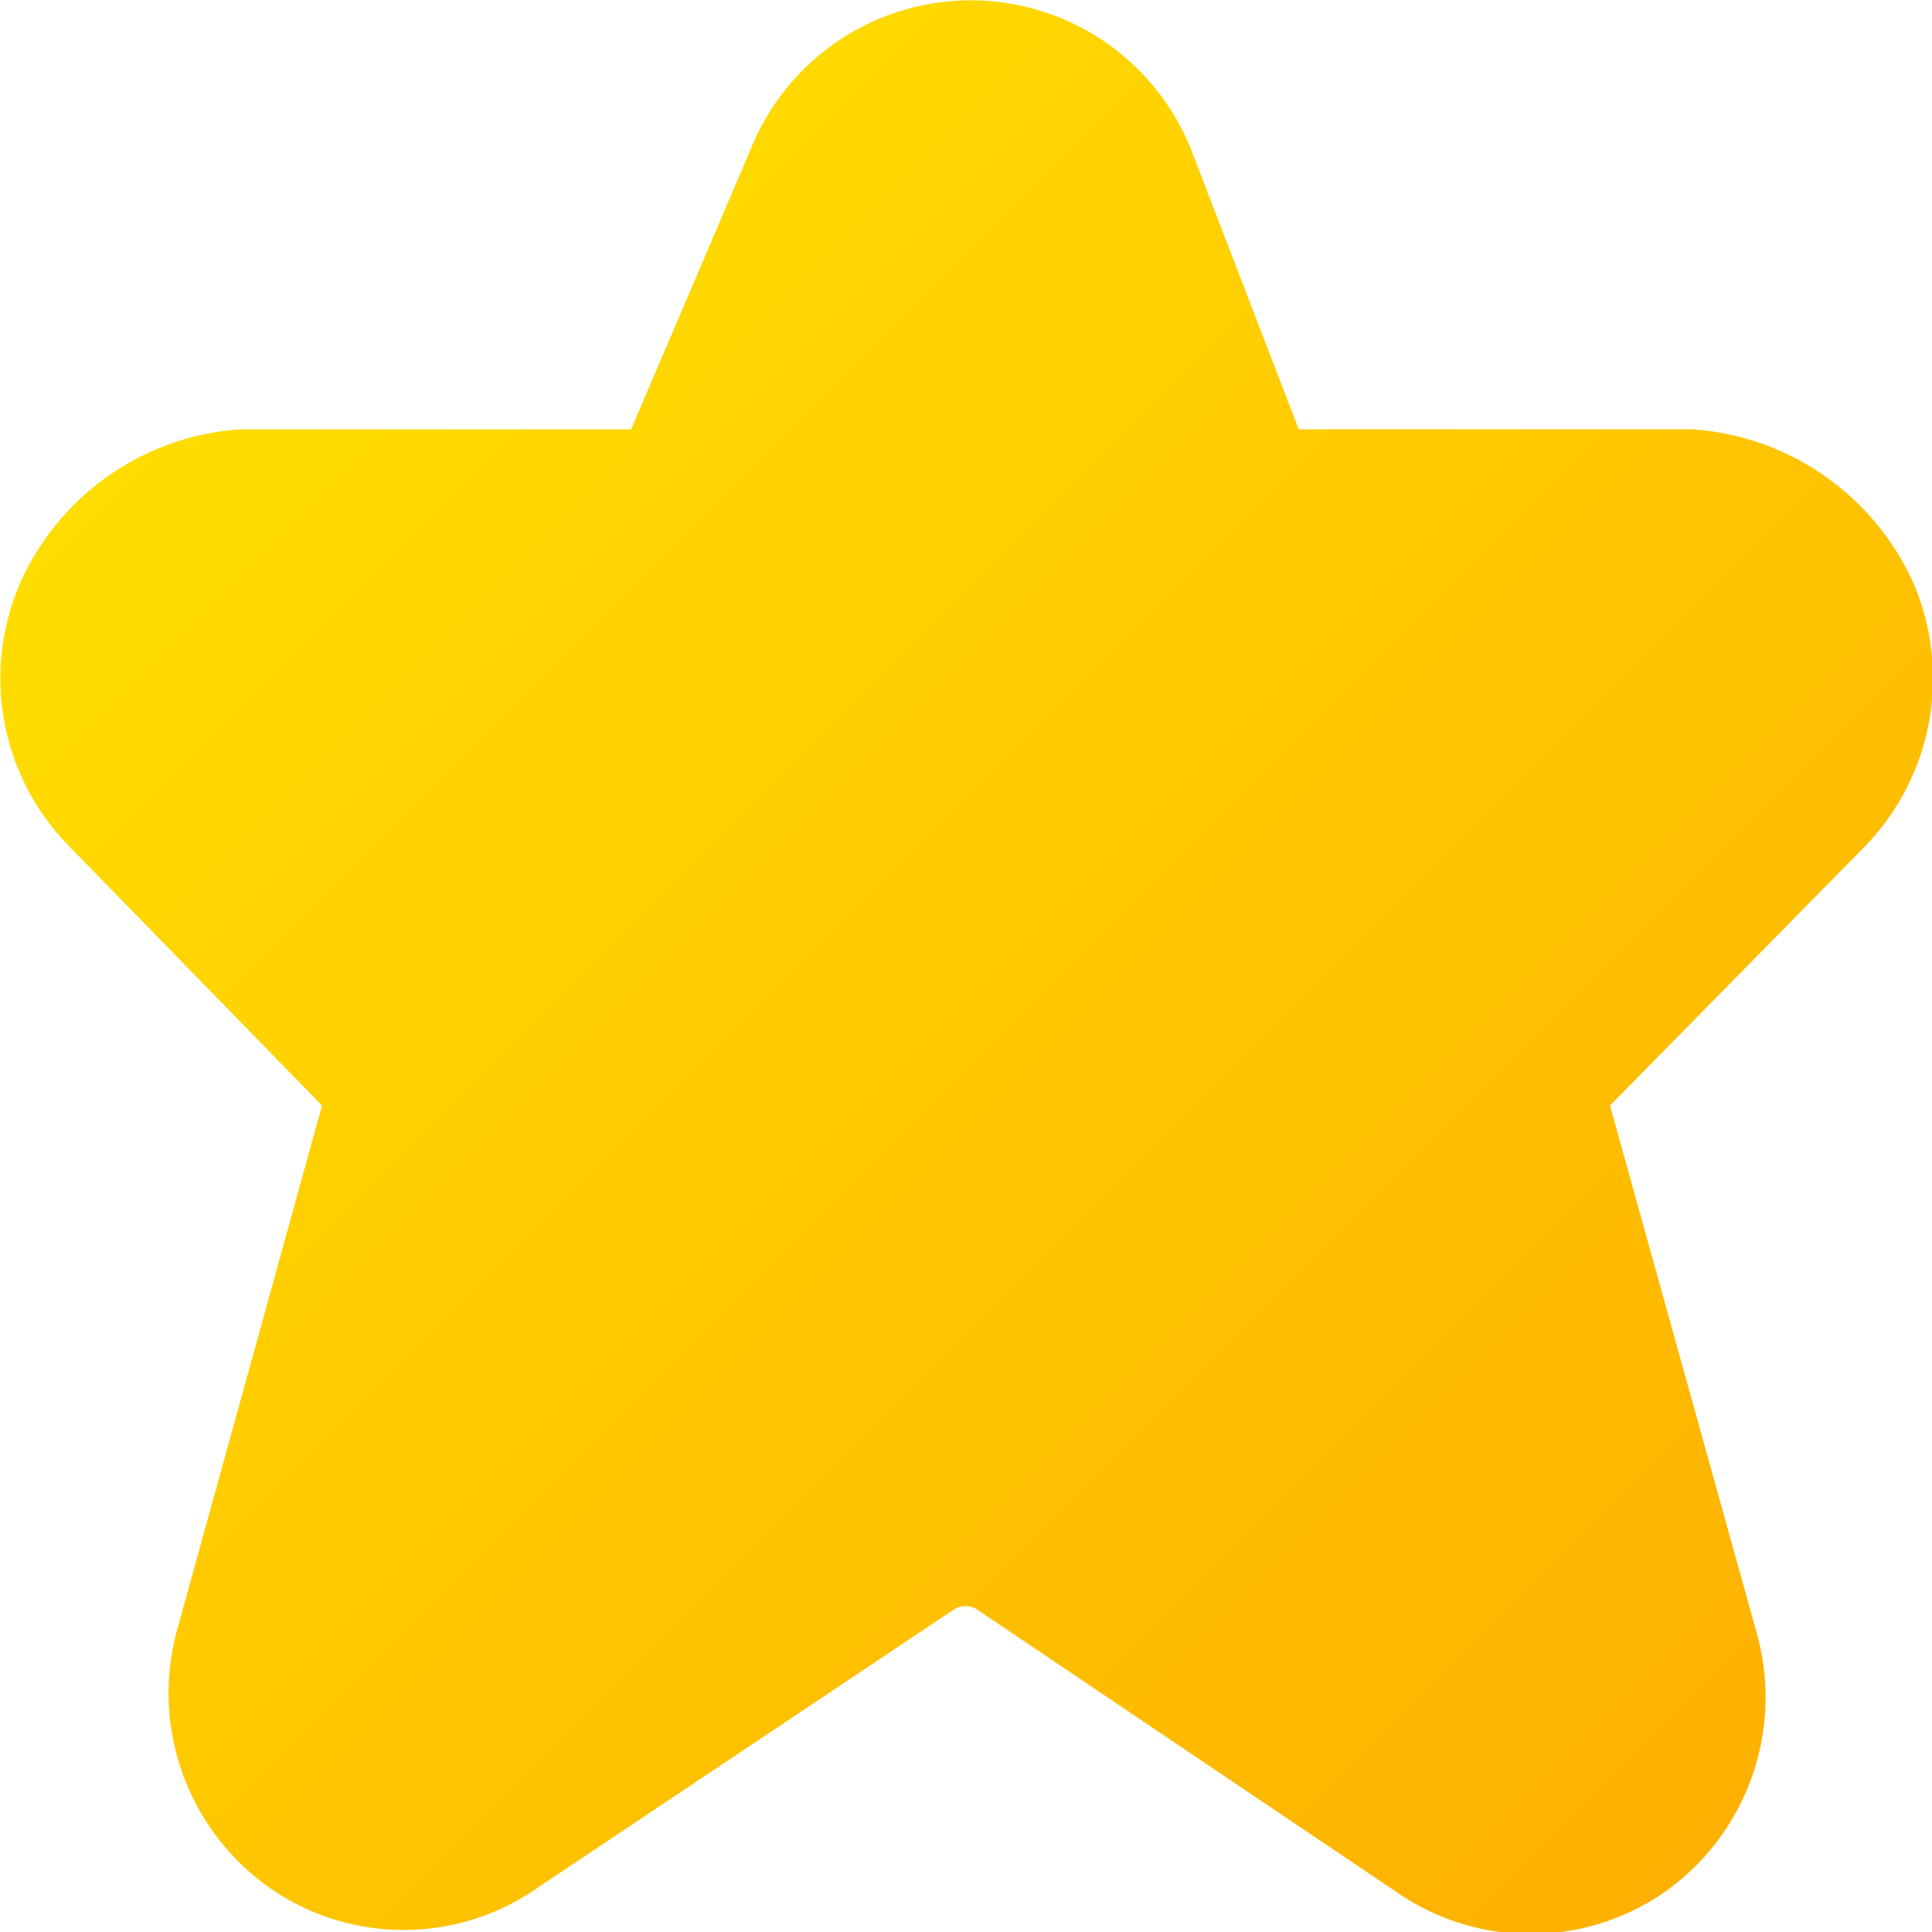 <svg xmlns="http://www.w3.org/2000/svg" xmlns:xlink="http://www.w3.org/1999/xlink" viewBox="0 0 18 18"><defs><style>.cls-1{fill:url(#linear-gradient);}</style><linearGradient id="linear-gradient" x1="2.07" y1="3.32" x2="15.93" y2="17.18" gradientUnits="userSpaceOnUse"><stop offset="0" stop-color="#fd0"/><stop offset="1" stop-color="#feb100"/></linearGradient></defs><g id="Layer_2" data-name="Layer 2"><g id="Layer_3" data-name="Layer 3"><g id="_24x24" data-name="24x24"><path class="cls-1" d="M17.83,5.44A2.44,2.44,0,0,0,15.77,4H12.1l-1-2.6a2.21,2.21,0,0,0-4.11,0L5.88,4H2.24A2.42,2.42,0,0,0,.18,5.45,2.23,2.23,0,0,0,.64,7.88L3,10.3,1.66,15.15a2.22,2.22,0,0,0,.84,2.43,2.18,2.18,0,0,0,2.52,0L8.88,15a.2.2,0,0,1,.23,0L13,17.62a2.19,2.19,0,0,0,2.52,0,2.22,2.22,0,0,0,.84-2.43L15,10.3l2.39-2.43A2.25,2.25,0,0,0,17.83,5.44Z"/></g></g></g></svg>